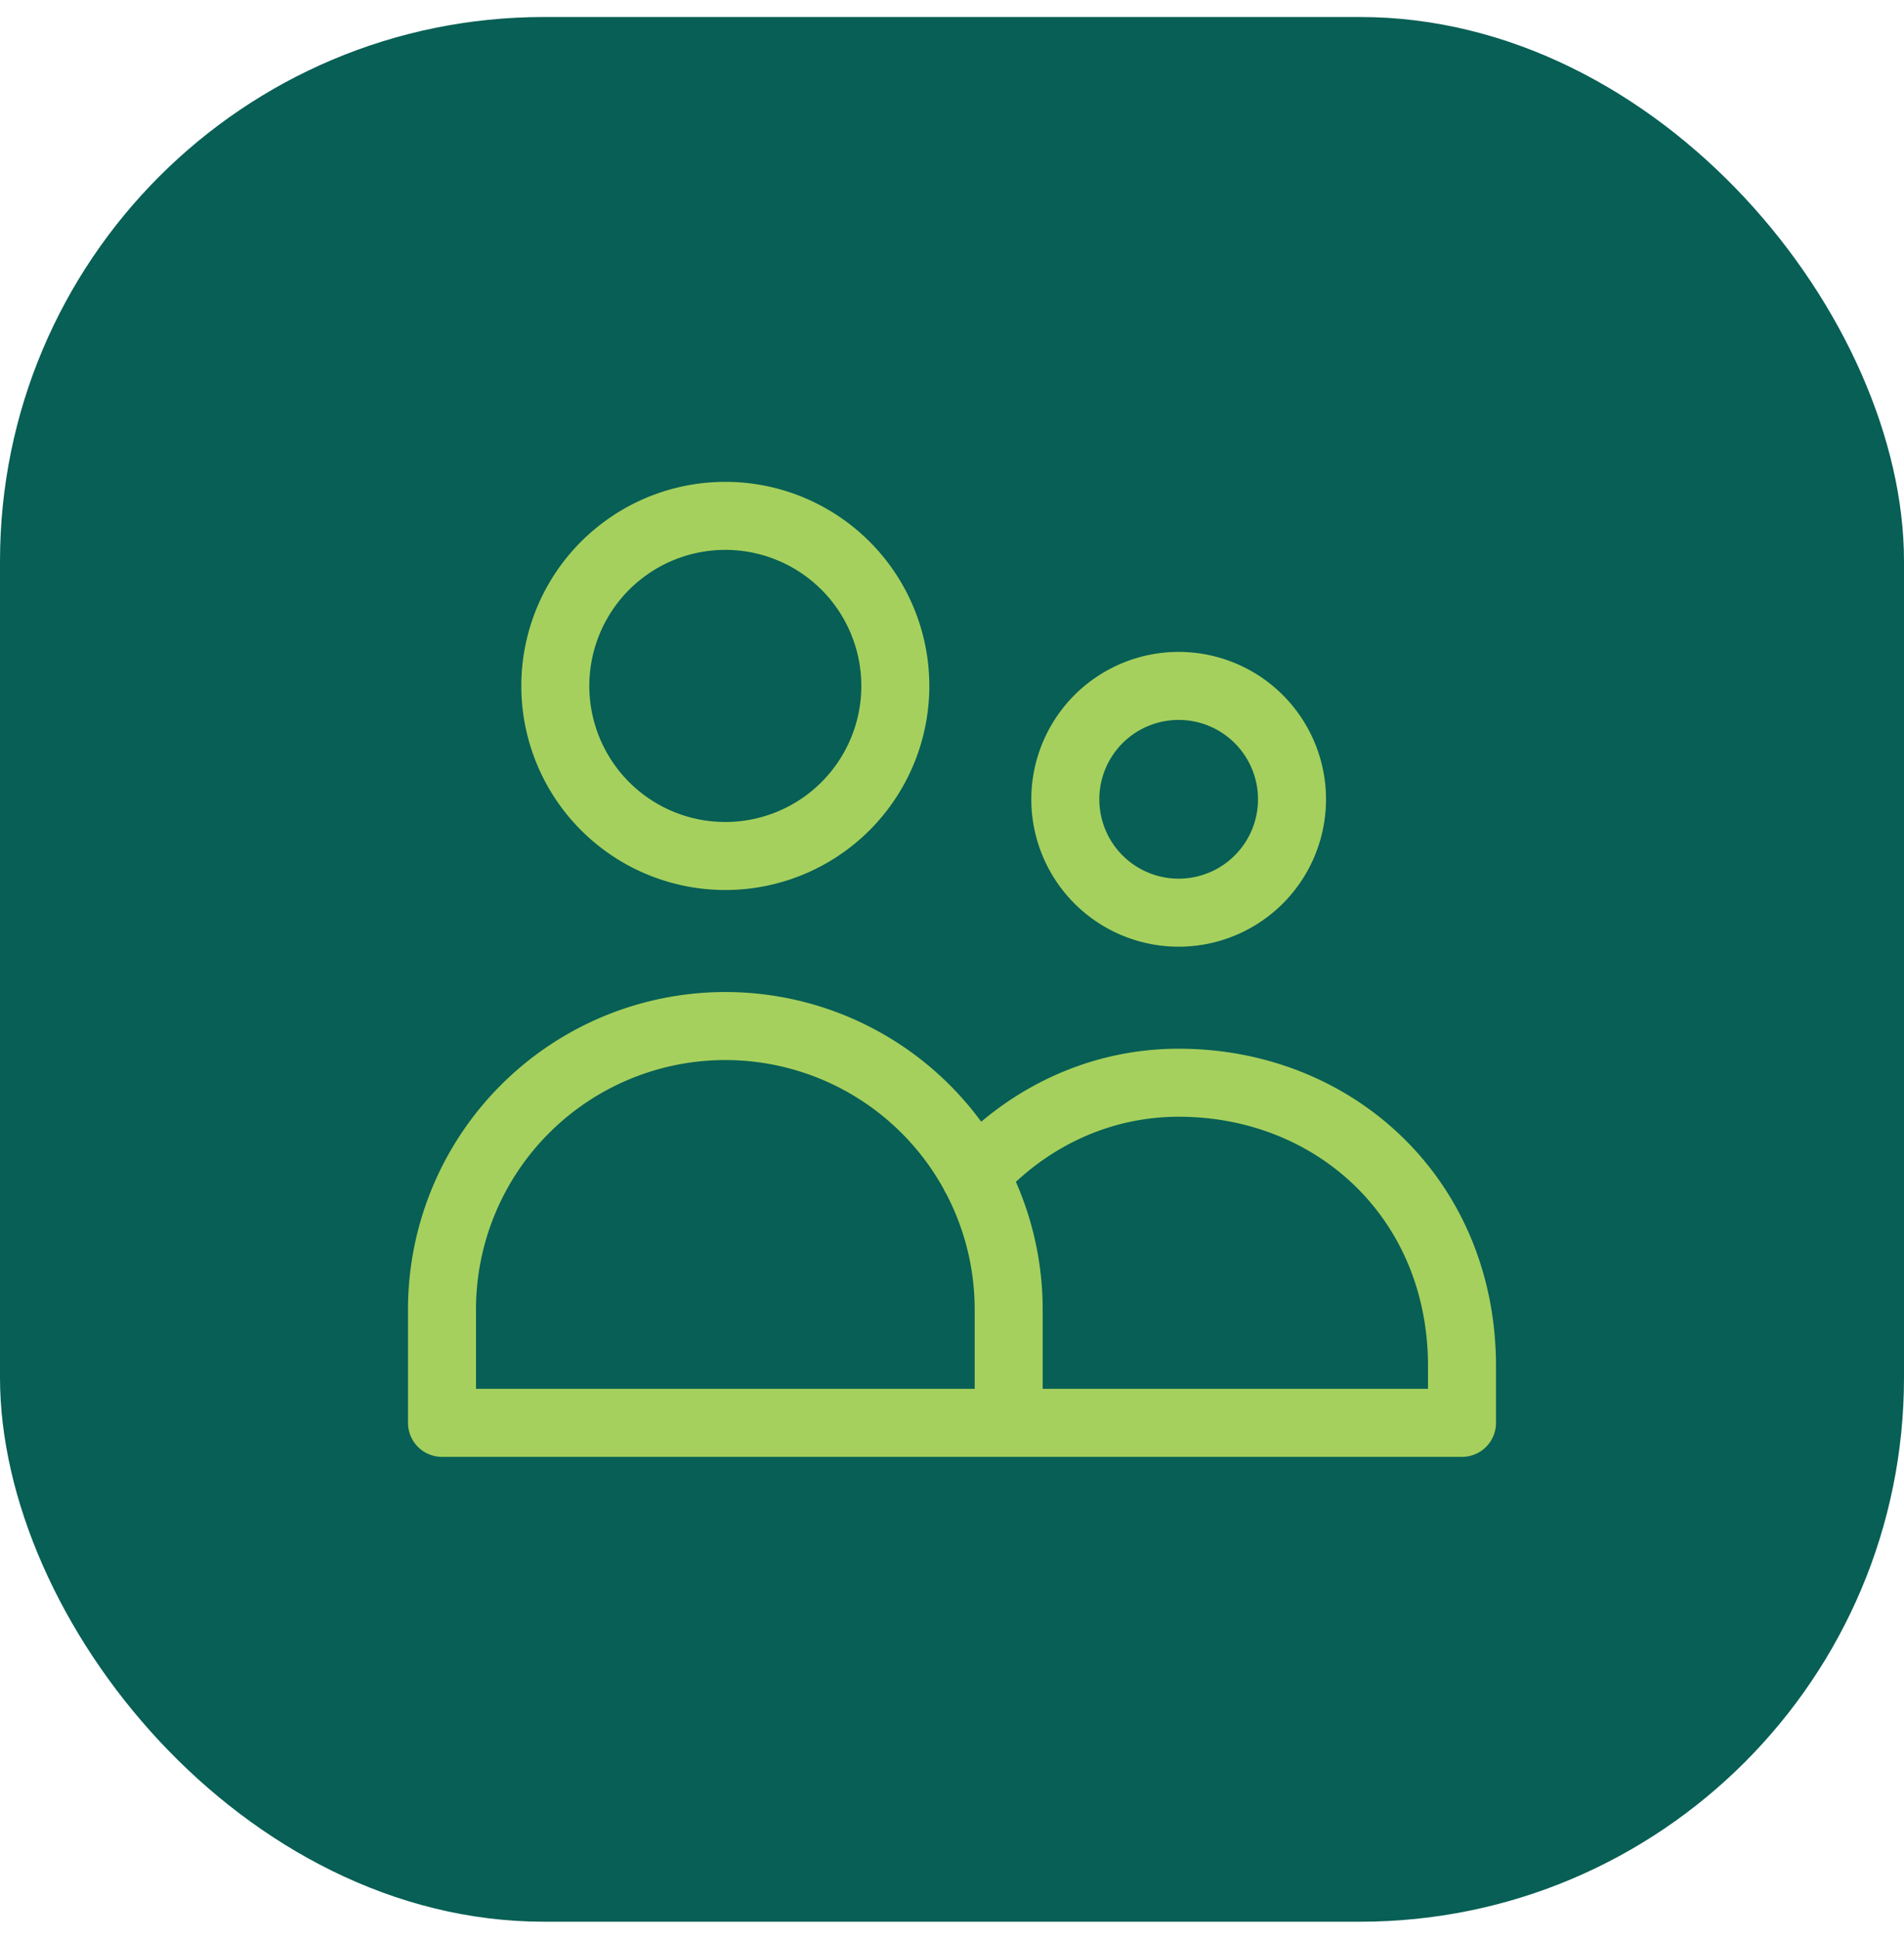 <svg xmlns="http://www.w3.org/2000/svg" width="56" height="57" fill="none" viewBox="0 0 56 57">
  <rect width="56" height="56" y=".5" fill="#075F55" rx="16"/>
  <path stroke="#A6D05D" stroke-linecap="round" stroke-linejoin="round" stroke-width="2" d="M29.667 41.833V38.5A8.333 8.333 0 0 0 13 38.5v3.333h16.667Zm0 0H43v-1.666c0-4.91-3.731-8.334-8.333-8.334-2.356 0-4.483 1.043-5.999 2.719m-2.335-14.385a5 5 0 1 1-10 0 5 5 0 0 1 10 0ZM38 23.5a3.333 3.333 0 1 1-6.667 0 3.333 3.333 0 0 1 6.667 0Z"/>
</svg>
